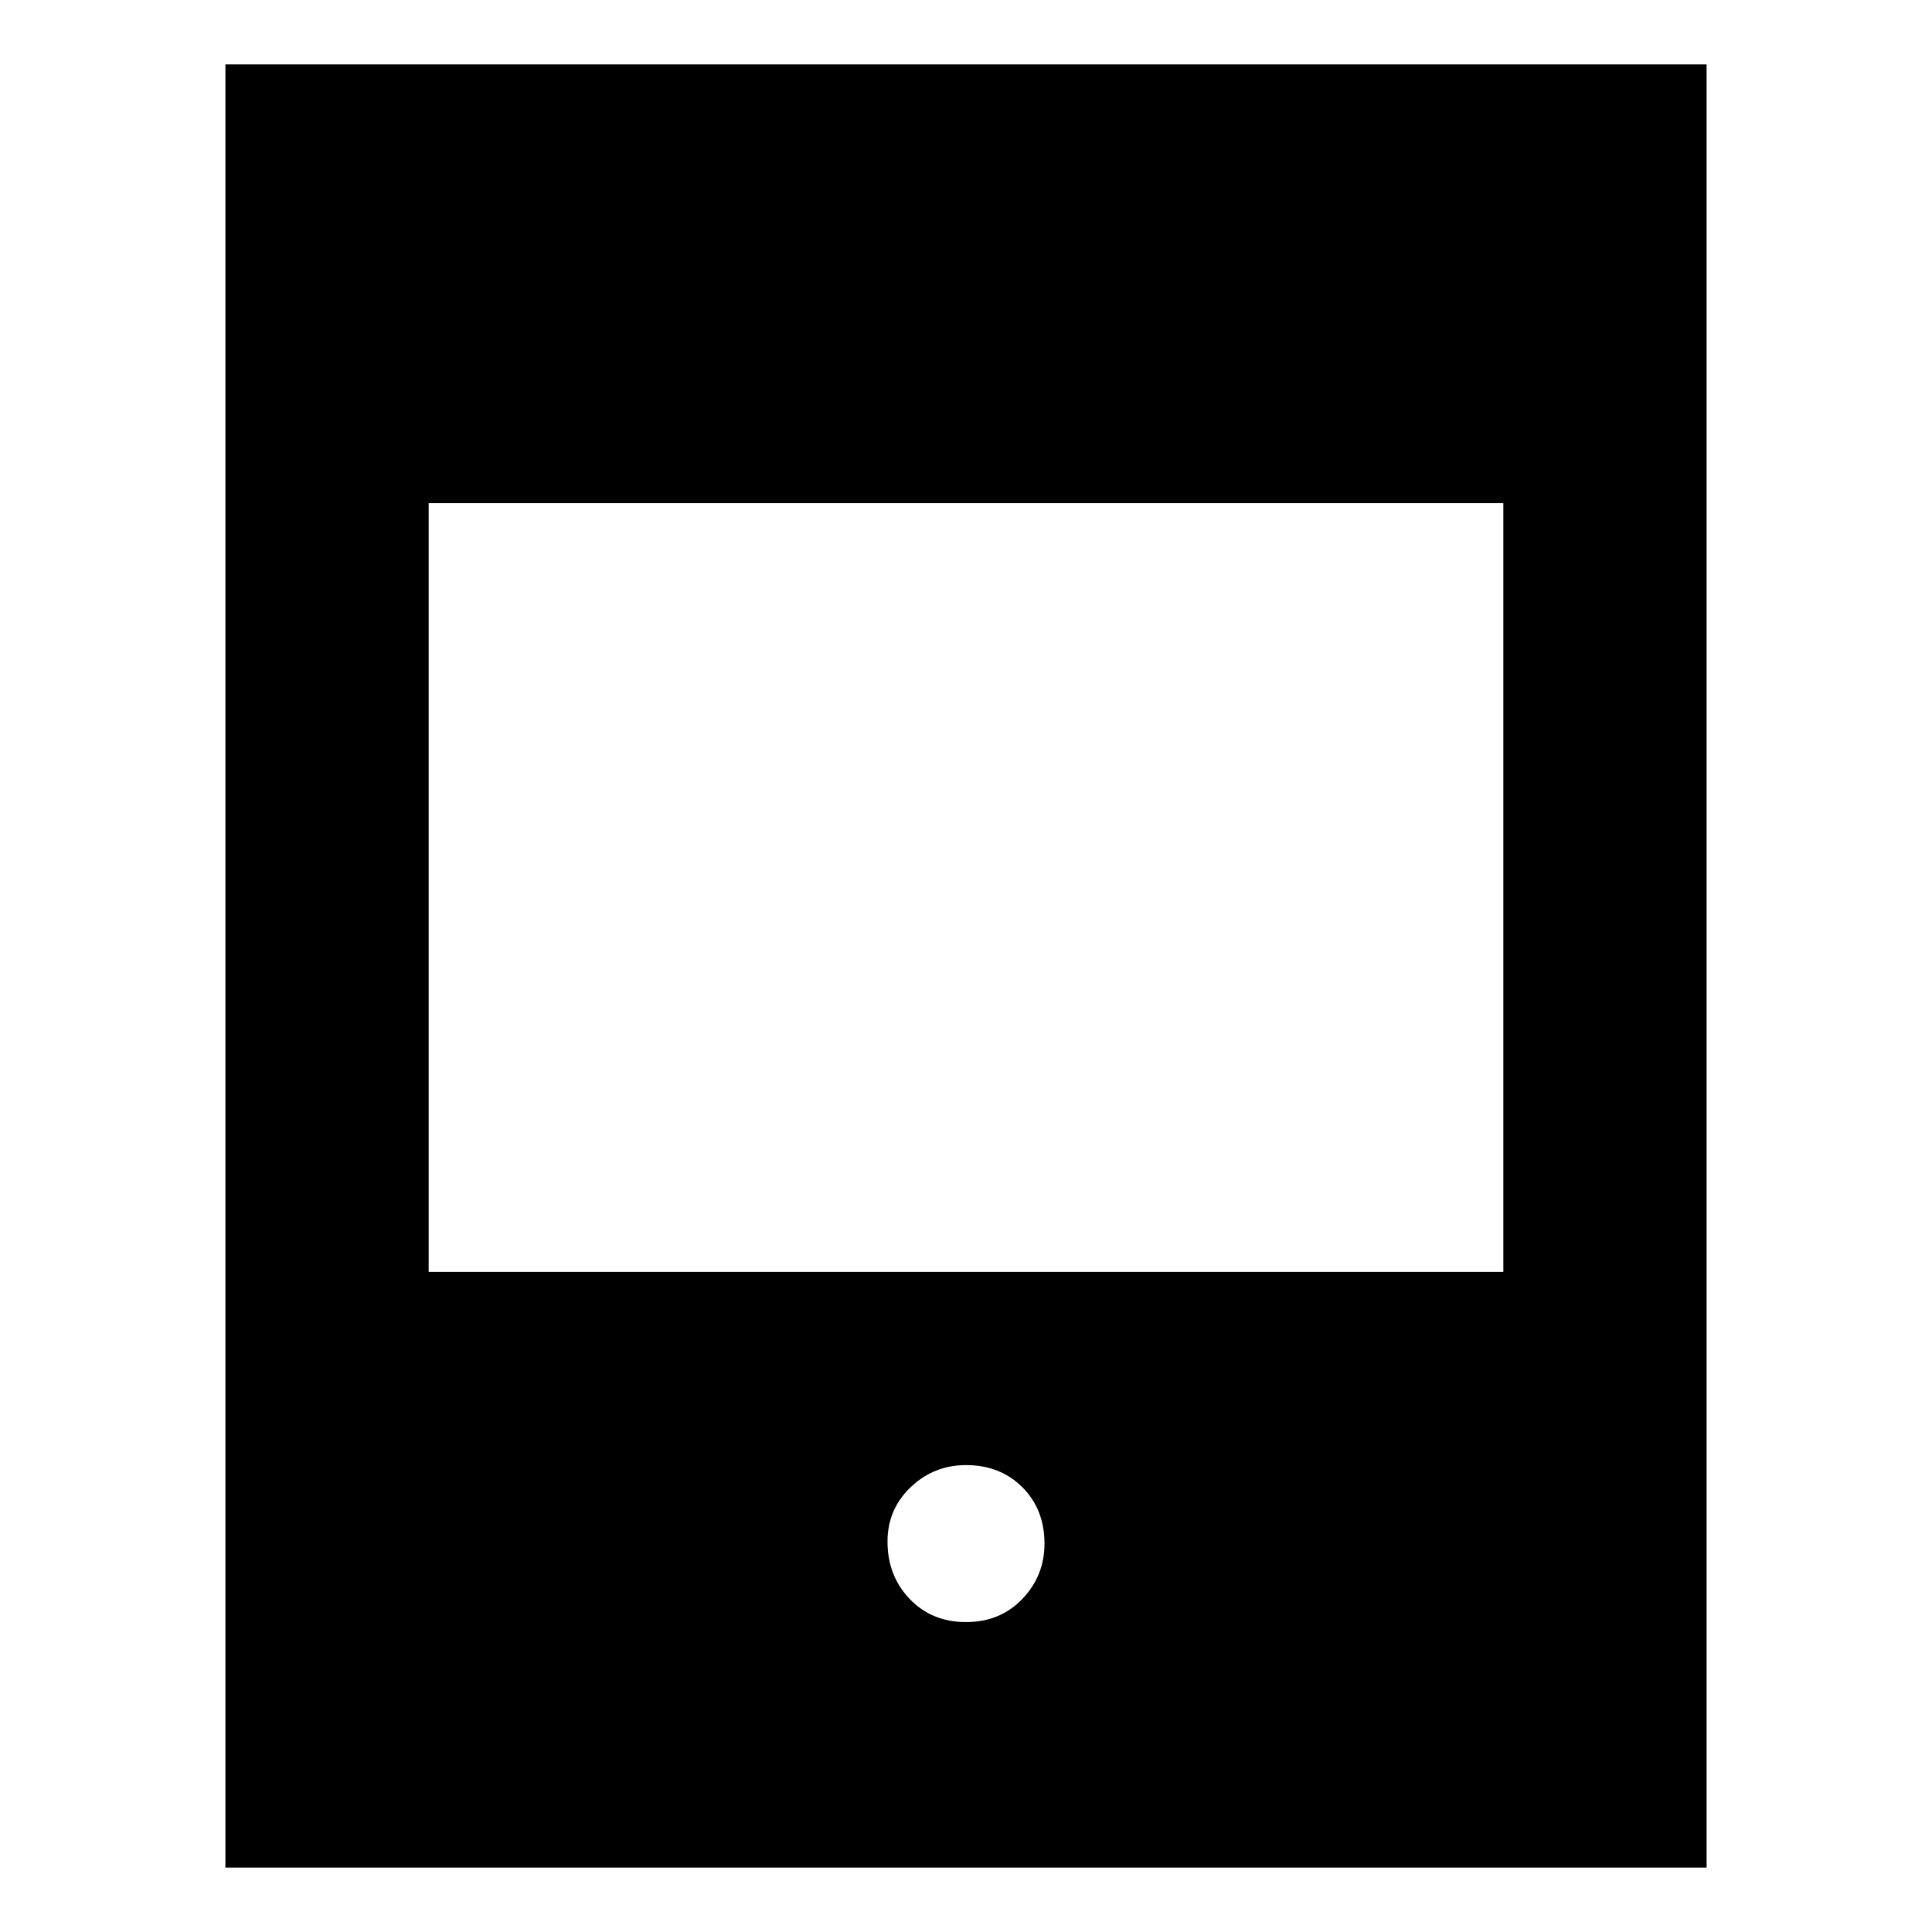 <svg xmlns="http://www.w3.org/2000/svg" height="24" width="24"><path d="M2.8 23.2V.8h18.4v22.4Zm2.525-7.4h13.35V6.25H5.325ZM12 20.15q.425 0 .7-.288.275-.287.275-.687 0-.425-.275-.7-.275-.275-.7-.275-.4 0-.688.275-.287.275-.287.675 0 .425.275.712.275.288.7.288Z"/></svg>